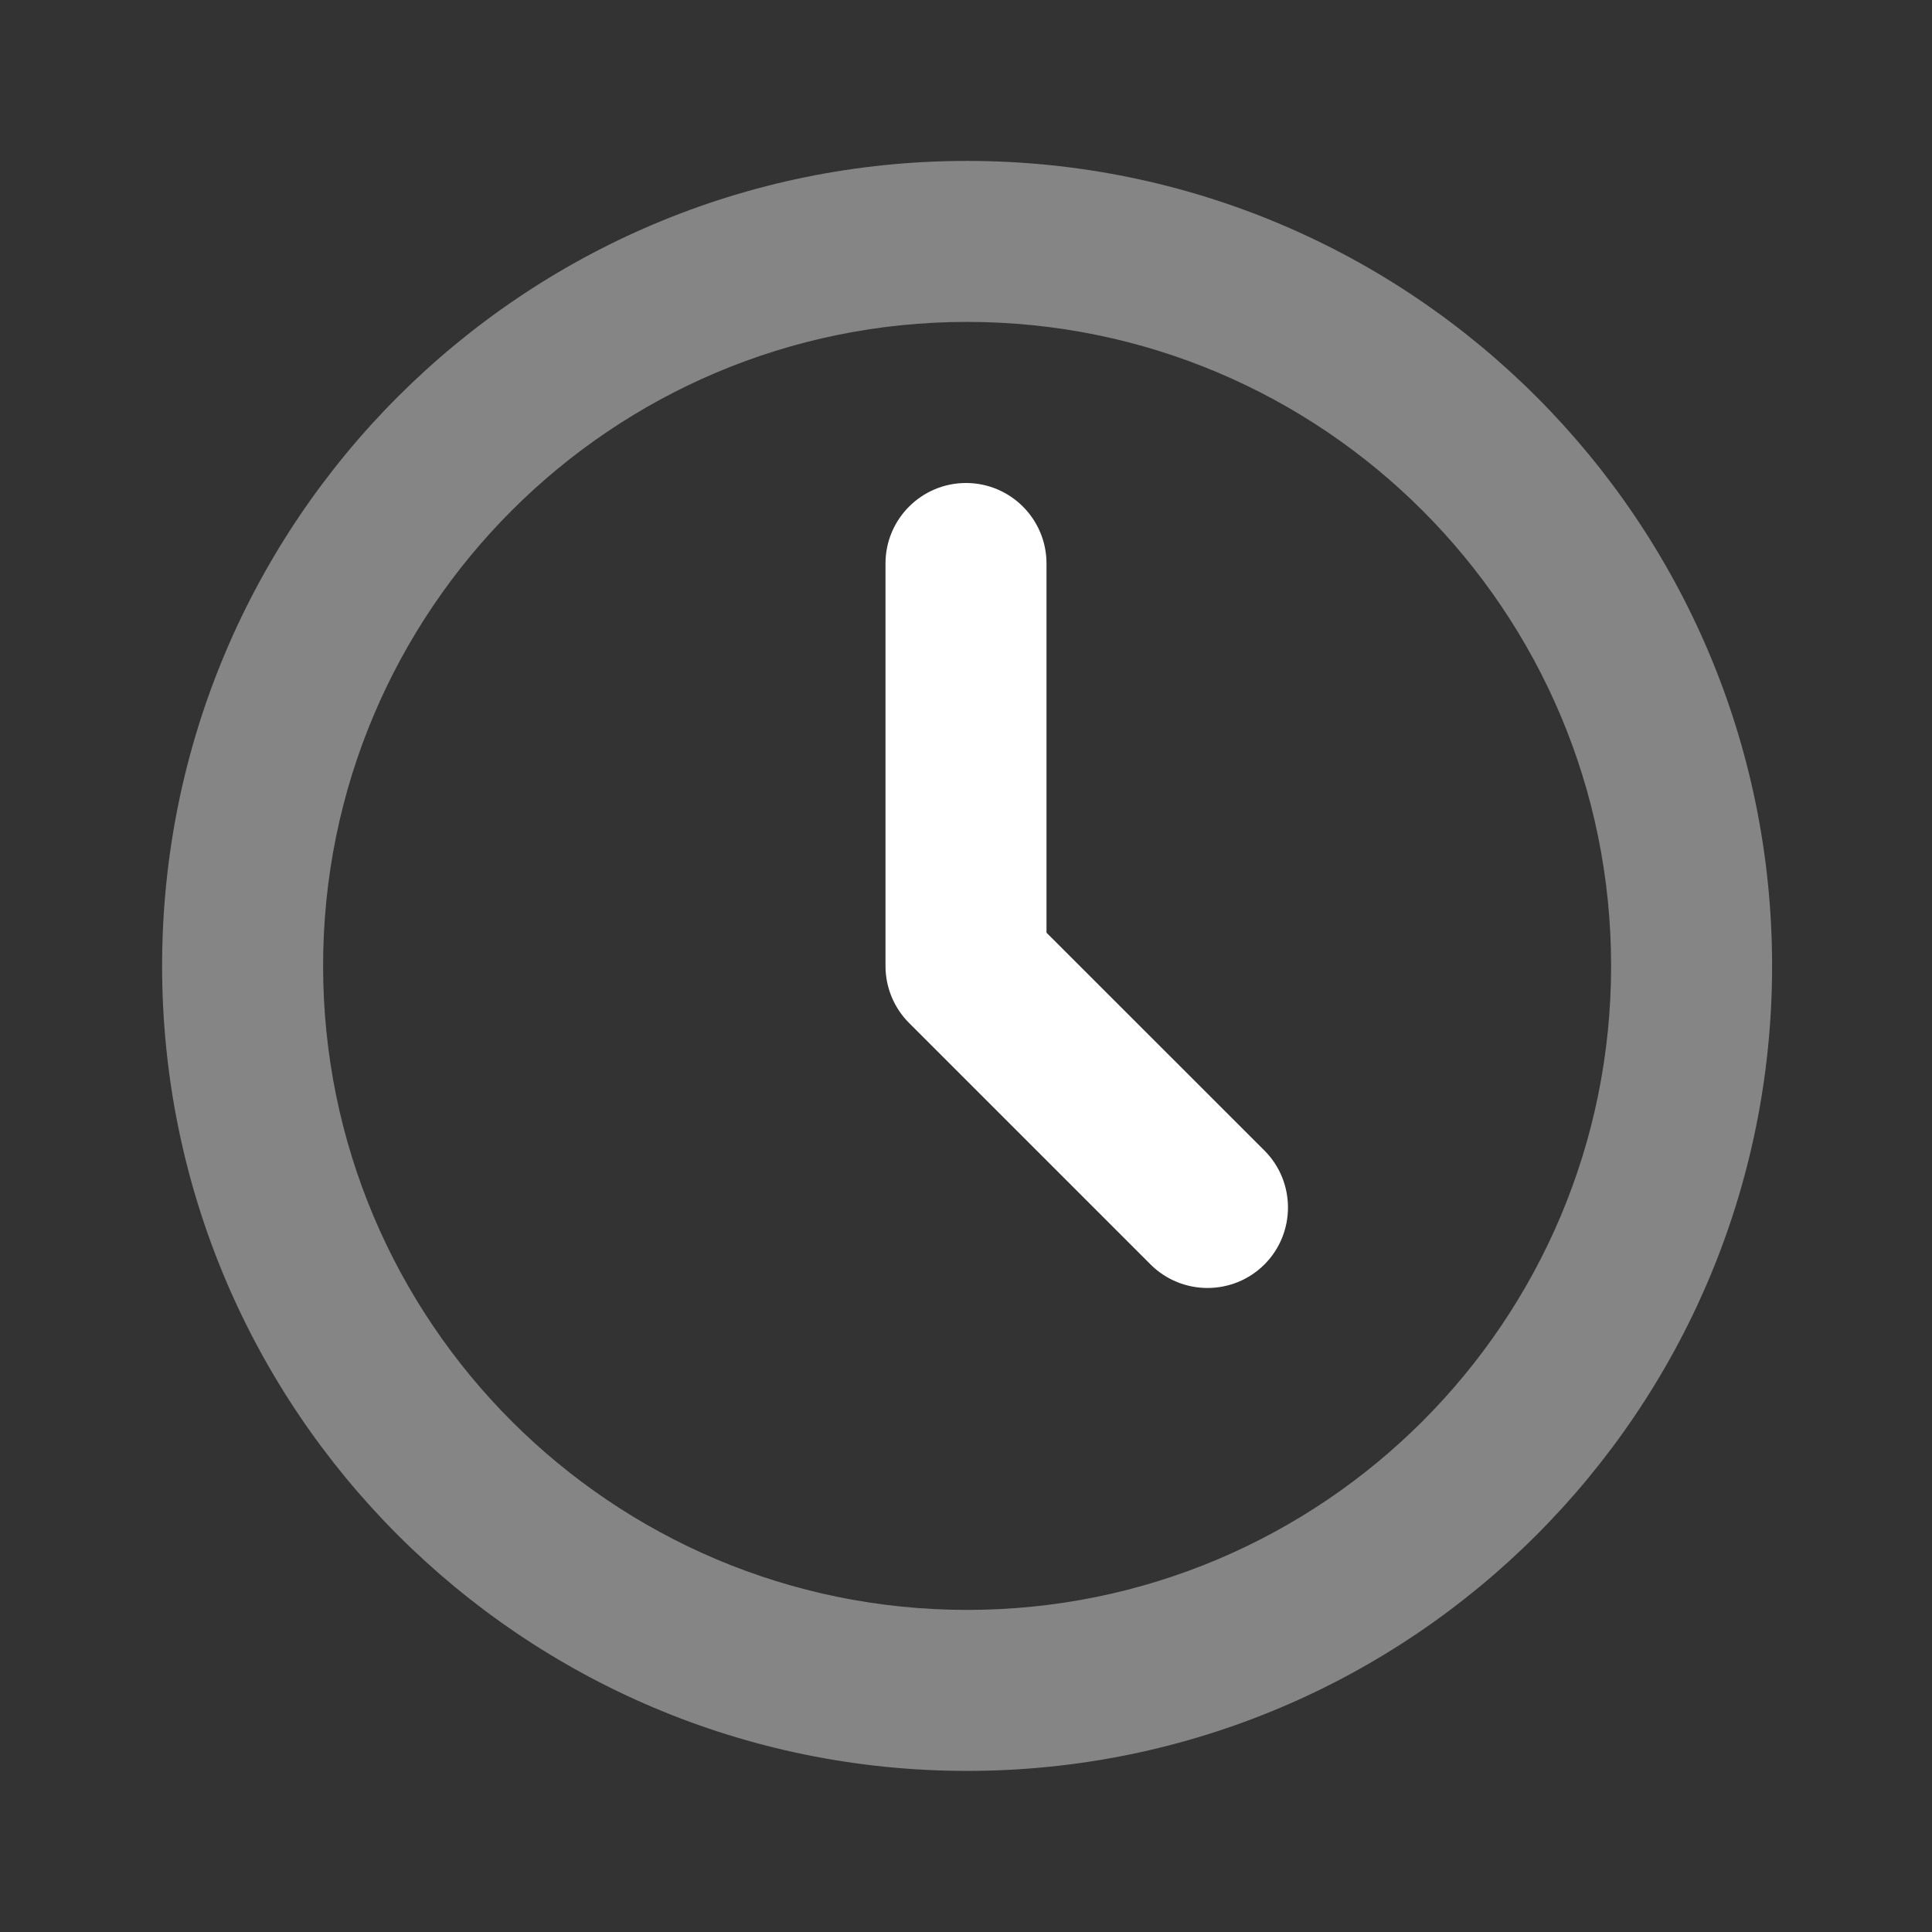 <svg width="21" height="21" viewBox="0 0 21 21" fill="none" xmlns="http://www.w3.org/2000/svg">
<rect x="0" y="0" width="21" height="21" fill="#333333" stroke="none"/>
<path d="M10.512 1.749C5.68 1.749 1.762 5.666 1.762 10.499C1.762 15.332 5.68 19.249 10.512 19.249C15.345 19.249 19.262 15.332 19.262 10.499C19.262 5.666 15.345 1.749 10.512 1.749ZM10.512 3.499C14.378 3.499 17.512 6.633 17.512 10.499C17.512 14.365 14.378 17.499 10.512 17.499C6.646 17.499 3.512 14.365 3.512 10.499C3.512 6.633 6.646 3.499 10.512 3.499Z" fill="white" fill-opacity="0.4"/>
<path fill-rule="evenodd" clip-rule="evenodd" d="M10.5 5.25C10.983 5.25 11.375 5.642 11.375 6.125V10.138L13.744 12.506C14.085 12.848 14.085 13.402 13.744 13.744C13.402 14.085 12.848 14.085 12.506 13.744L9.881 11.119C9.717 10.955 9.625 10.732 9.625 10.5V6.125C9.625 5.642 10.017 5.25 10.5 5.25Z" fill="white"/>
</svg>
